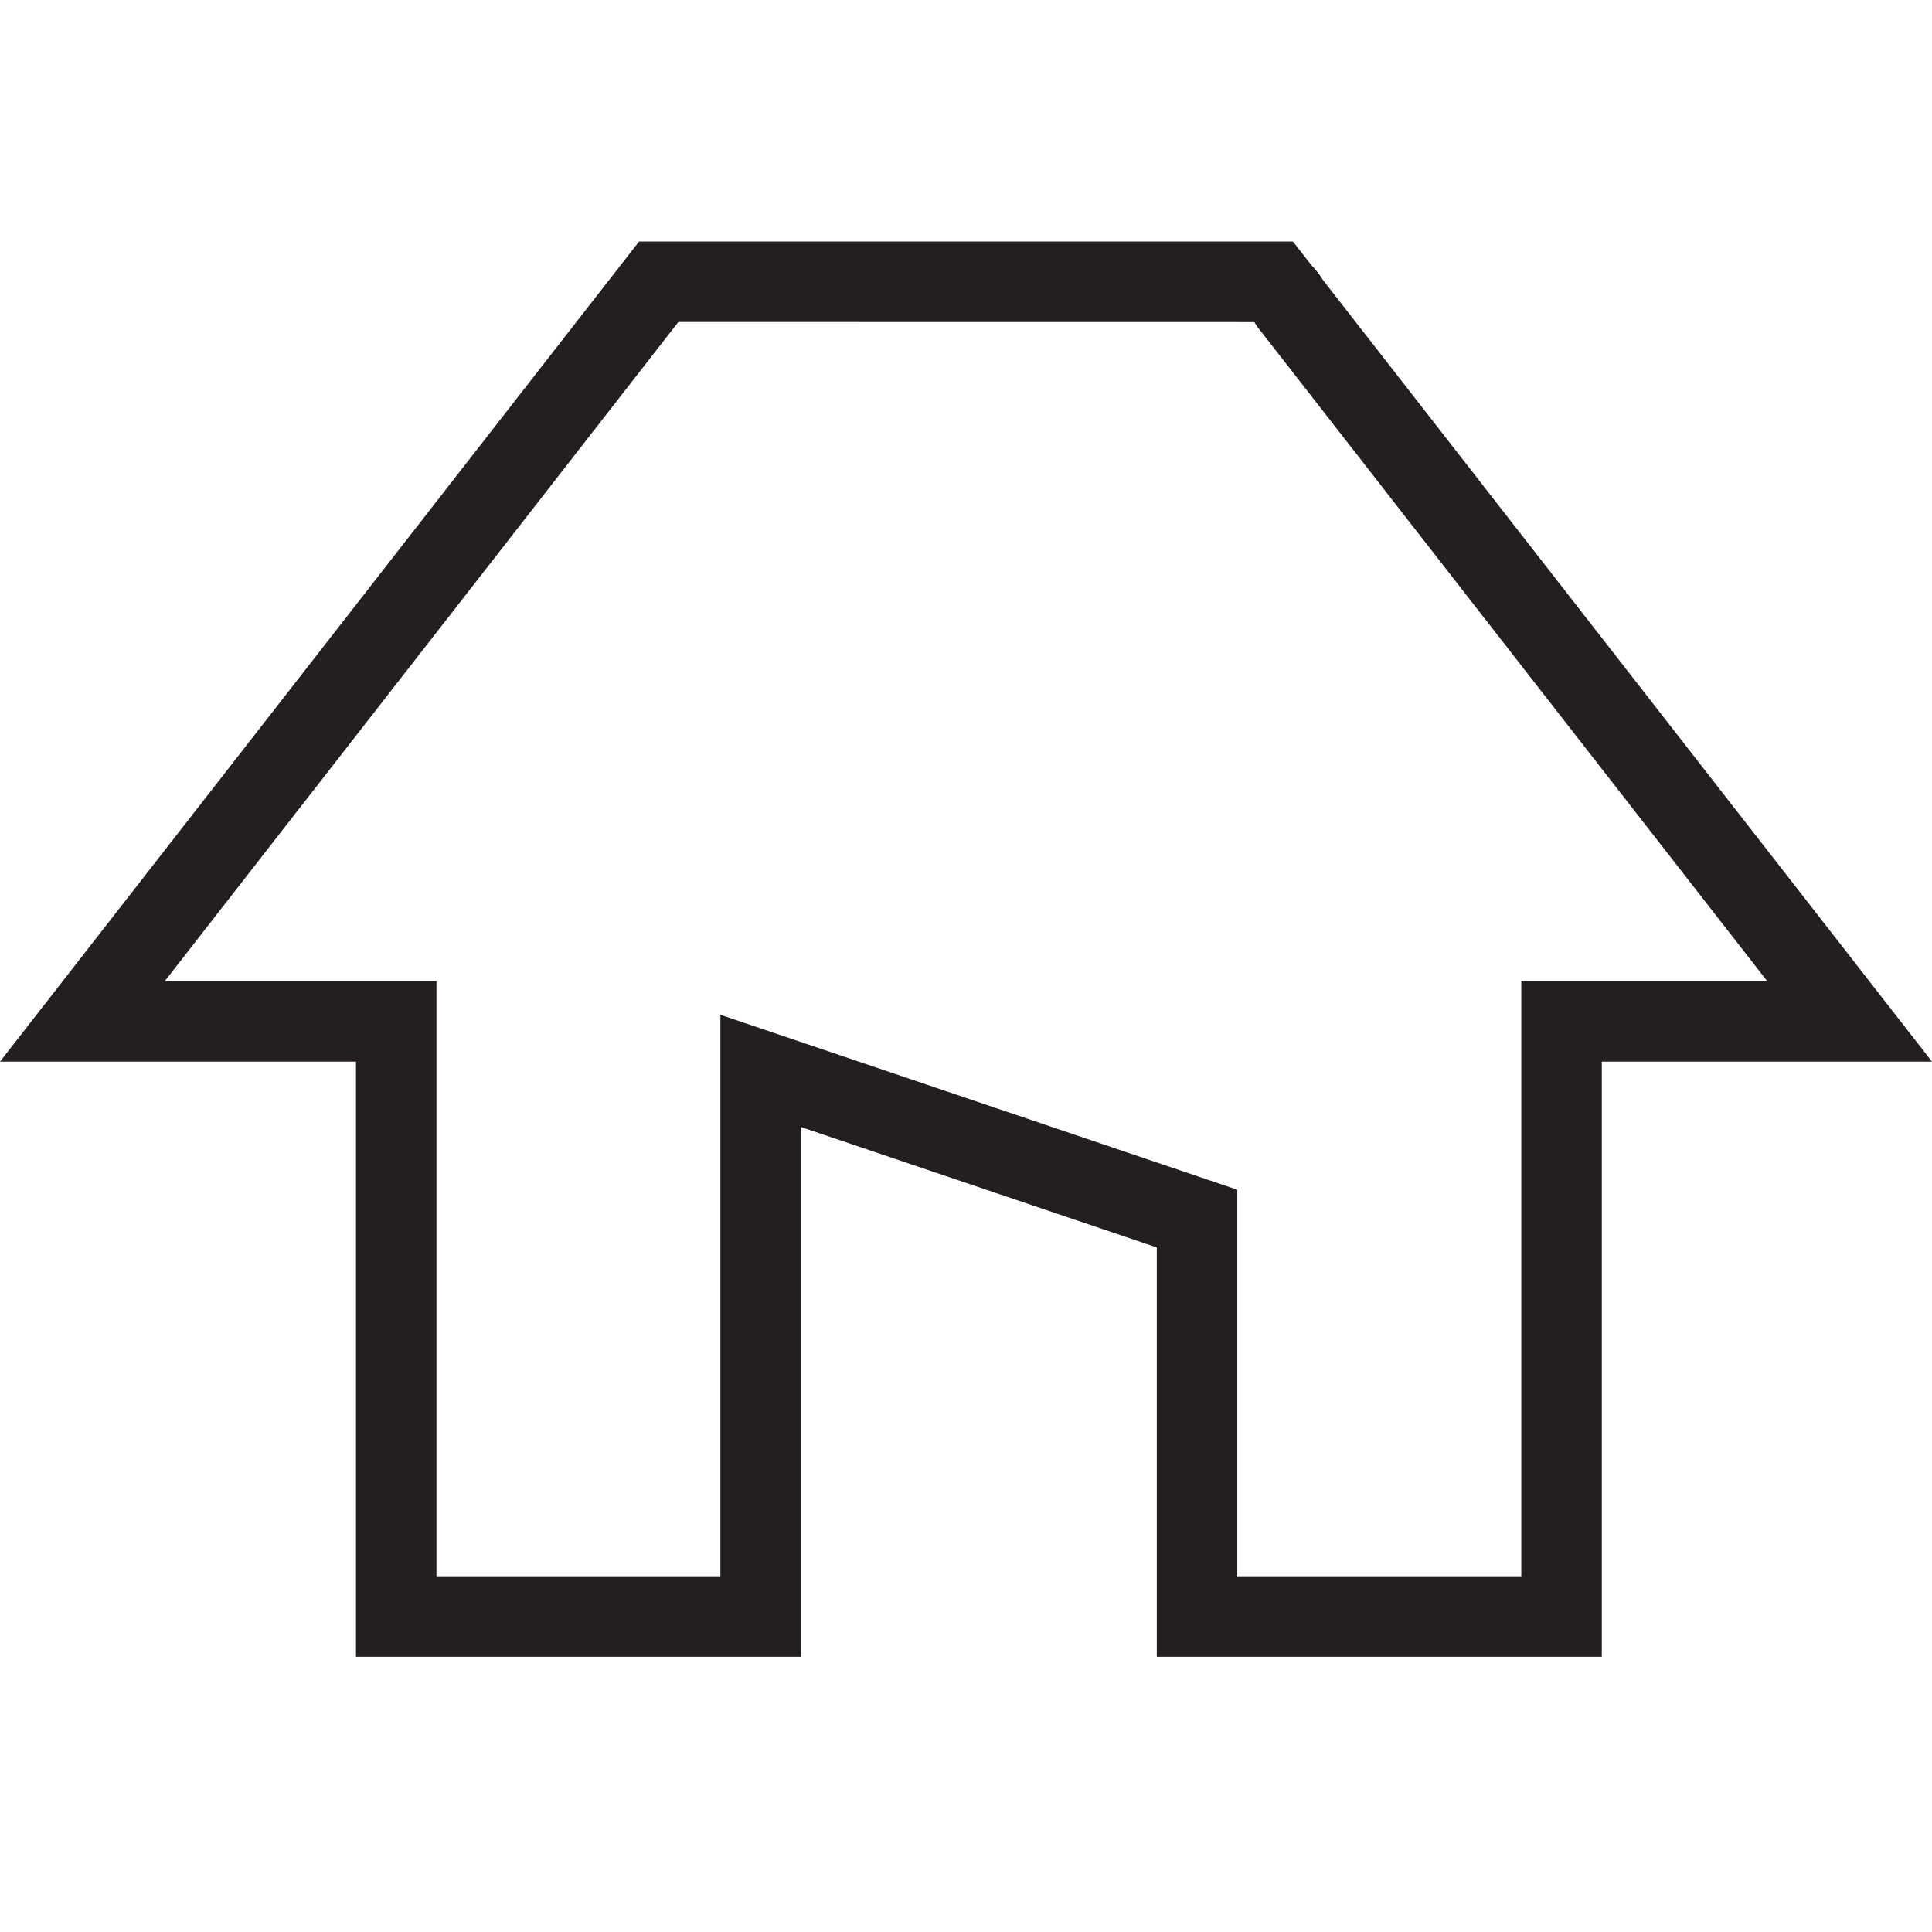 <svg width="24" height="24" viewBox="0 0 24 24" fill="none" xmlns="http://www.w3.org/2000/svg">
<path fill-rule="evenodd" clip-rule="evenodd" d="M16.294 3.298L16.061 3H7.939L0 13.188L4.422 13.188V20.581H9.949V14L14.37 15.496V20.581H19.898V13.188L24 13.188L16.437 3.482C16.396 3.415 16.348 3.353 16.294 3.298ZM21.953 12.188L15.612 4.05L15.582 4.001L8.427 4L2.047 12.188L5.422 12.188V19.581H8.949V12.606L15.37 14.779V19.581H18.898V12.188L21.953 12.188Z" fill="#231F20"/>
</svg>
